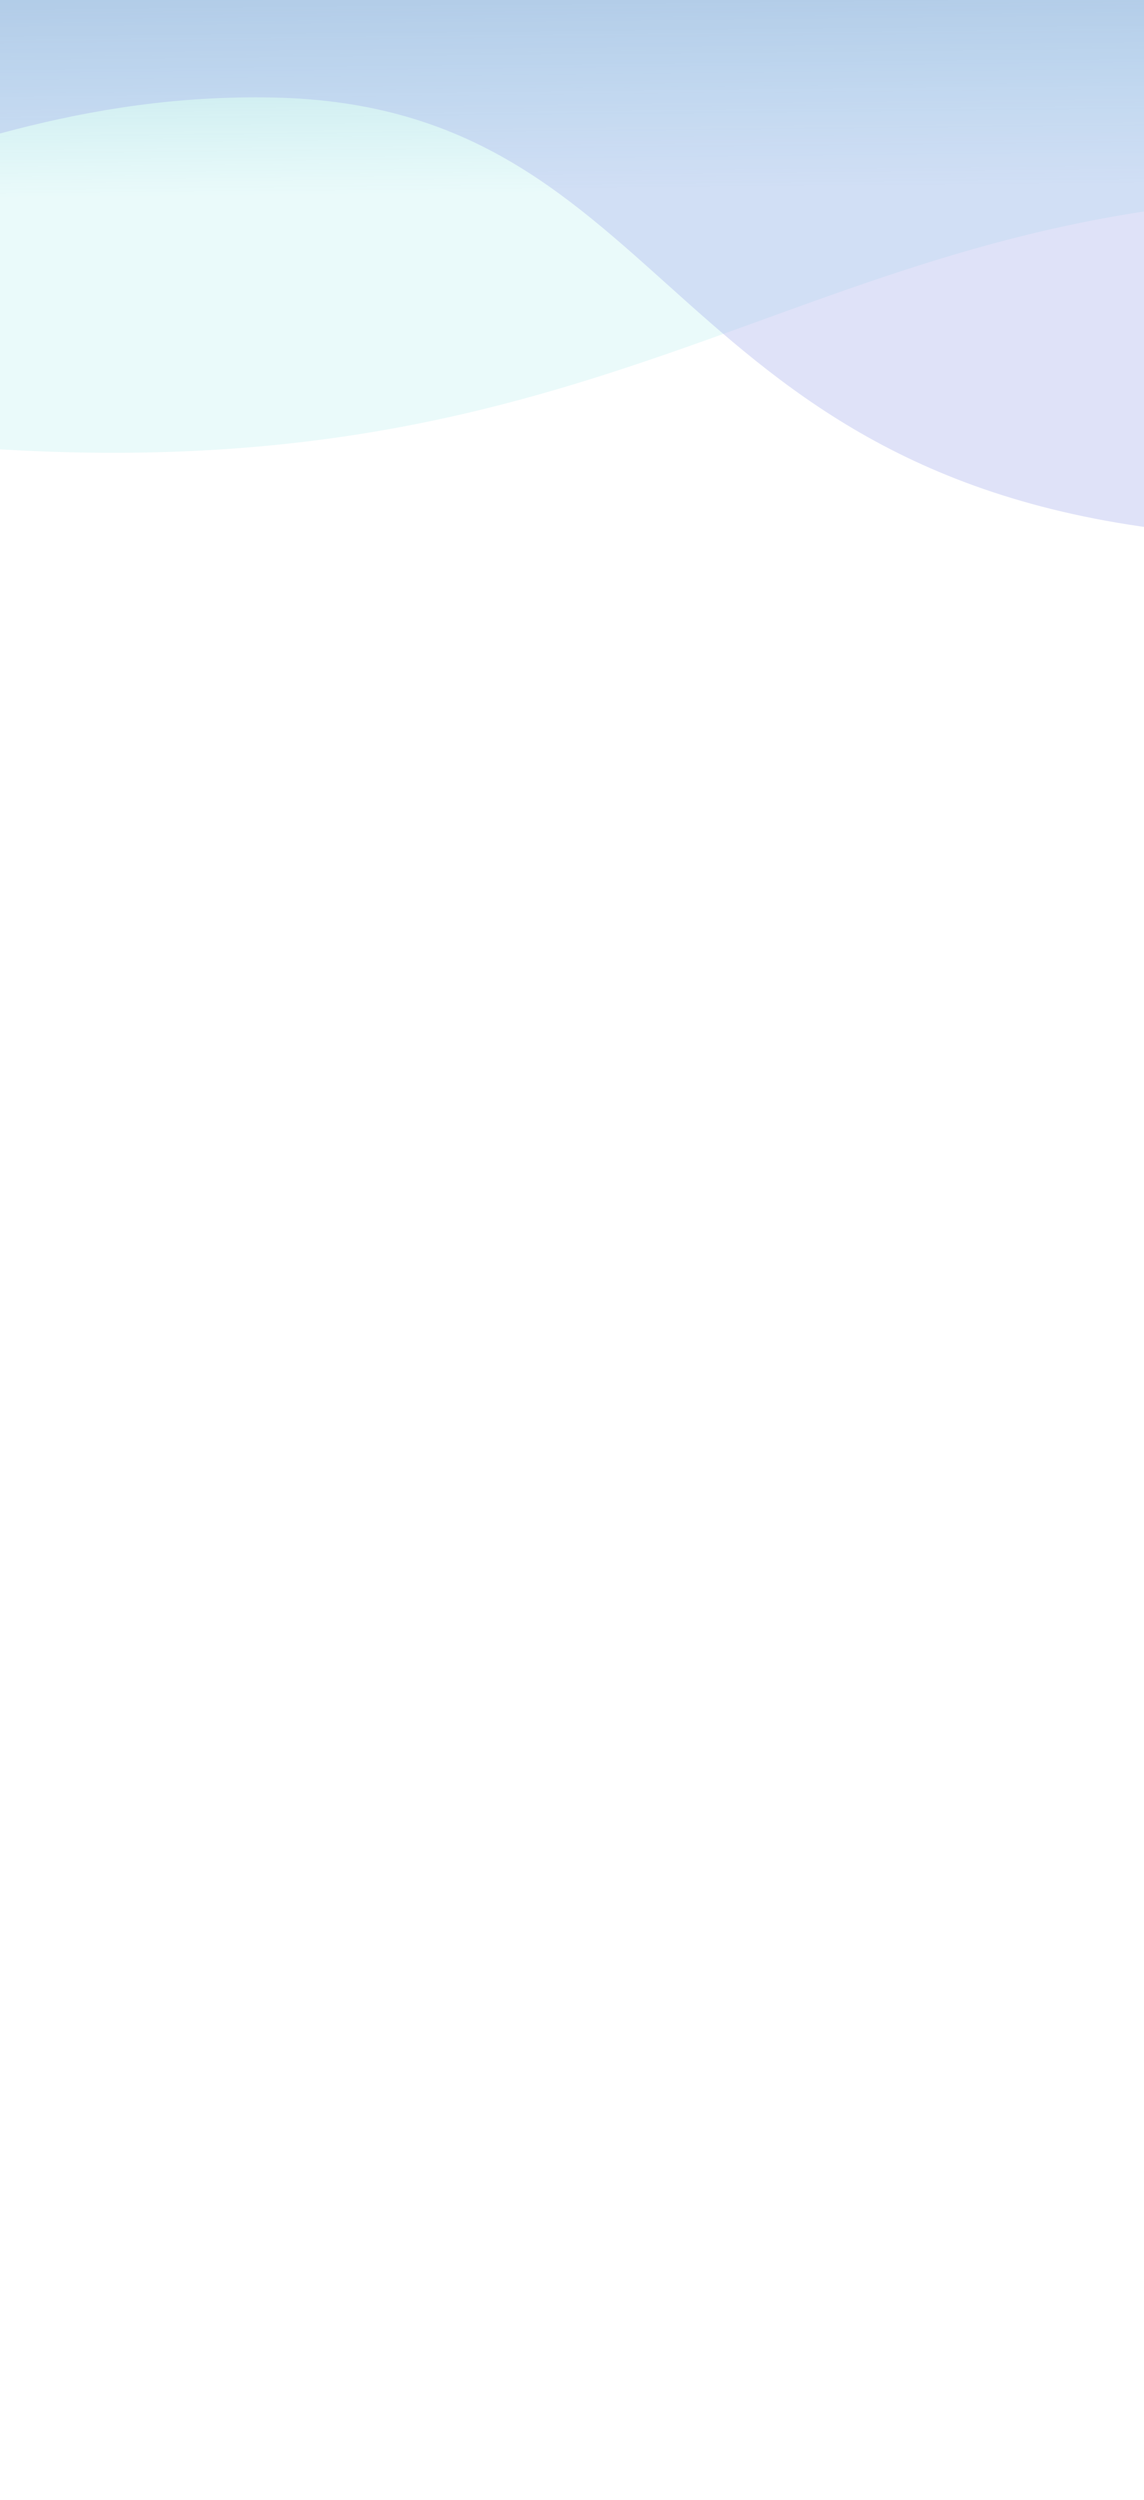 <svg width="430" height="939" viewBox="0 0 430 939" fill="none" xmlns="http://www.w3.org/2000/svg">
<g clip-path="url(#clip0_3097_470)">
<path d="M-793.063 121.782C-870.8 113.804 -970.919 83.453 -971.212 44.146L-971.901 -4.834C-971.956 -8.731 -968.818 -11.922 -964.921 -11.933L873.681 -17.062C877.516 -17.073 880.646 -13.995 880.699 -10.16L882.884 145.089C882.967 151.02 875.756 154.998 870.431 152.384C802.139 118.861 559.234 73.422 501.44 73.852C303.889 75.323 238.831 184.27 -4.113 168.507C-258.757 151.985 -274.944 58.904 -461.558 56.061C-634.737 53.422 -608.296 140.744 -793.063 121.782Z" fill="url(#paint0_linear_3097_470)"/>
<path d="M-271.01 104.542C-334.563 96.849 -416.435 67.782 -416.714 30.268L-417.324 -16.21C-417.375 -20.084 -414.268 -23.263 -410.394 -23.302L961.867 -36.923C965.724 -36.961 968.886 -33.872 968.936 -30.015L971.049 131.04C971.13 137.223 963.528 140.699 958.523 137.067C922.844 111.176 867.994 96.06 822.85 96.396C661.366 97.599 655.031 216.054 456.424 200.762C248.251 184.735 254.965 39.523 102.417 36.619C-39.148 33.924 -119.955 122.826 -271.01 104.542Z" fill="#A3ABEB" fill-opacity="0.35"/>
</g>
<defs>
<linearGradient id="paint0_linear_3097_470" x1="-44.258" y1="75.627" x2="-47.06" y2="-212.101" gradientUnits="userSpaceOnUse">
<stop stop-color="#30CFD0" stop-opacity="0.1"/>
<stop offset="1" stop-color="#330867"/>
</linearGradient>
<clipPath id="clip0_3097_470">
<rect width="430" height="939" fill="white"/>
</clipPath>
</defs>
</svg>
